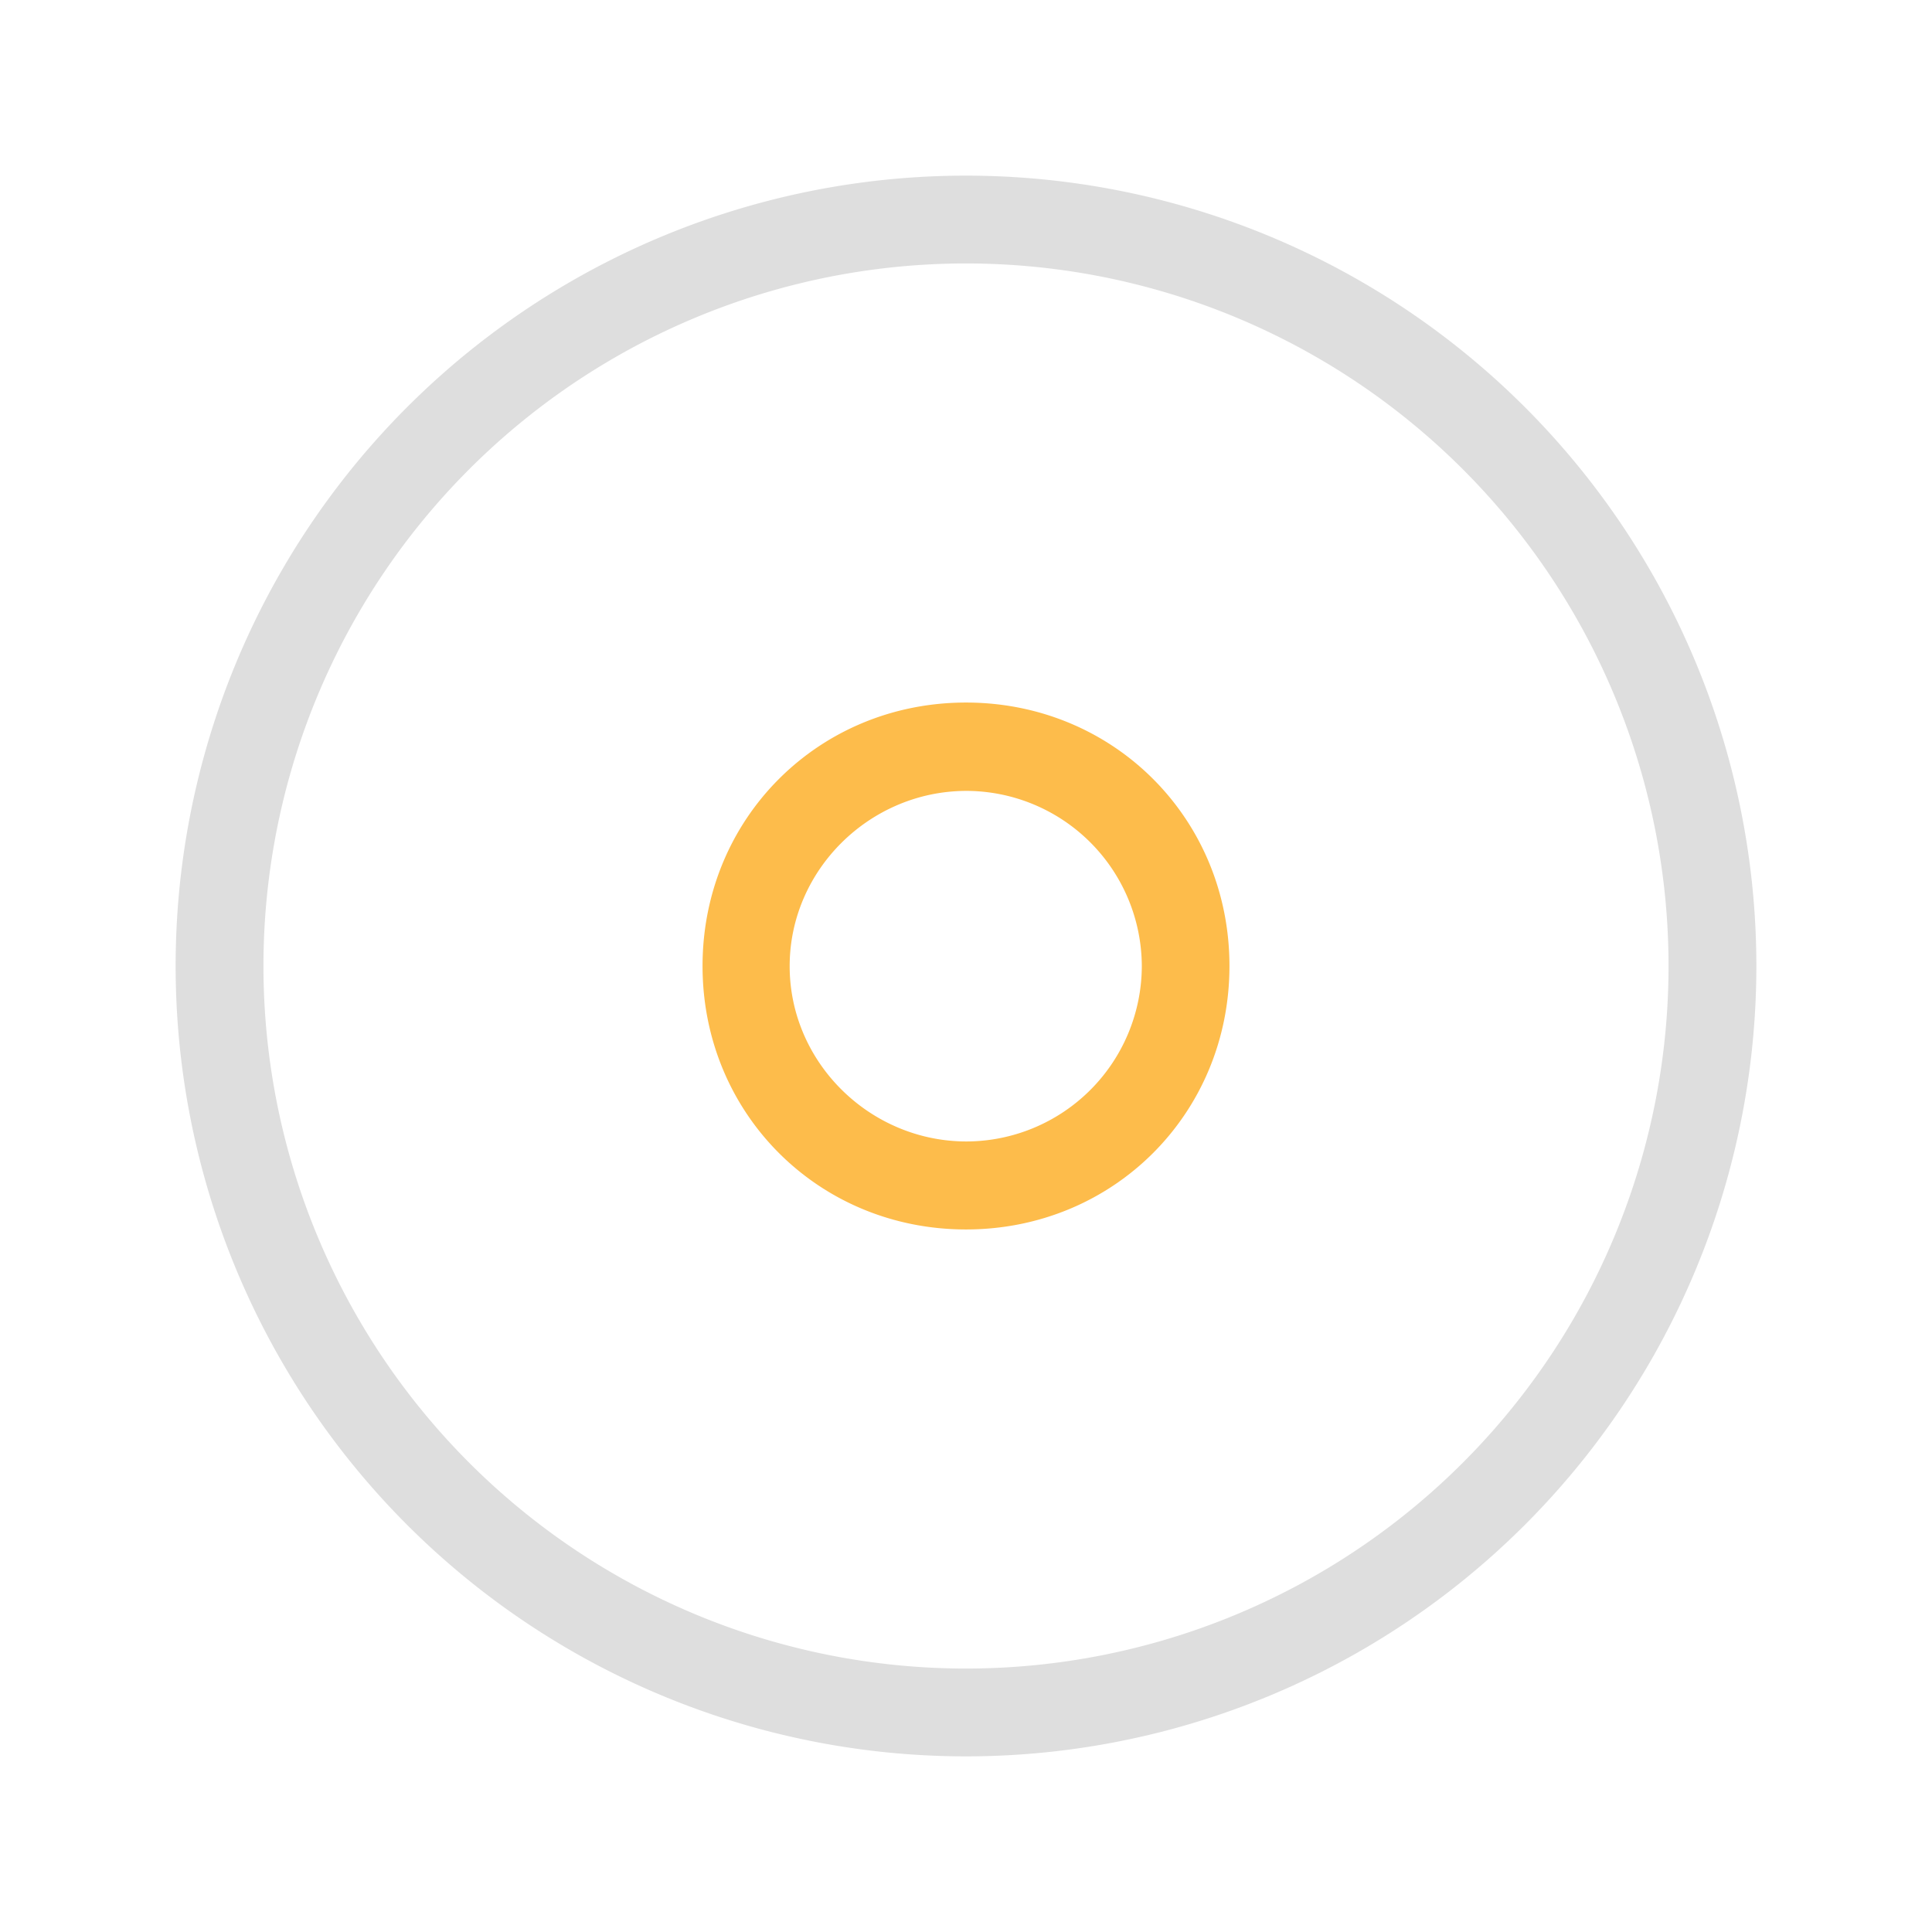 <svg xmlns="http://www.w3.org/2000/svg" width="22" height="22"><path fill="#fdbc4b" d="M11 8c-1.68 0-3 1.32-3 3s1.32 3 3 3 3-1.32 3-3-1.32-3-3-3zm.006 1.006a2.002 2.002 0 0 1 1.996 1.996 2.002 2.002 0 0 1-1.996 1.996c-1.098 0-2.014-.897-2.014-1.996 0-1.098.916-1.996 2.014-1.996z"/><path fill="currentColor" d="M10.99 2A9 9 0 0 0 2 11a9 9 0 0 0 9 9 9 9 0 0 0 9-9 9 9 0 0 0-9-9 9 9 0 0 0-.01 0zM11 3a8 8 0 0 1 8 8 8 8 0 0 1-8 8 8 8 0 0 1-8-8 8 8 0 0 1 8-8z" style="color:#dedede"/></svg>